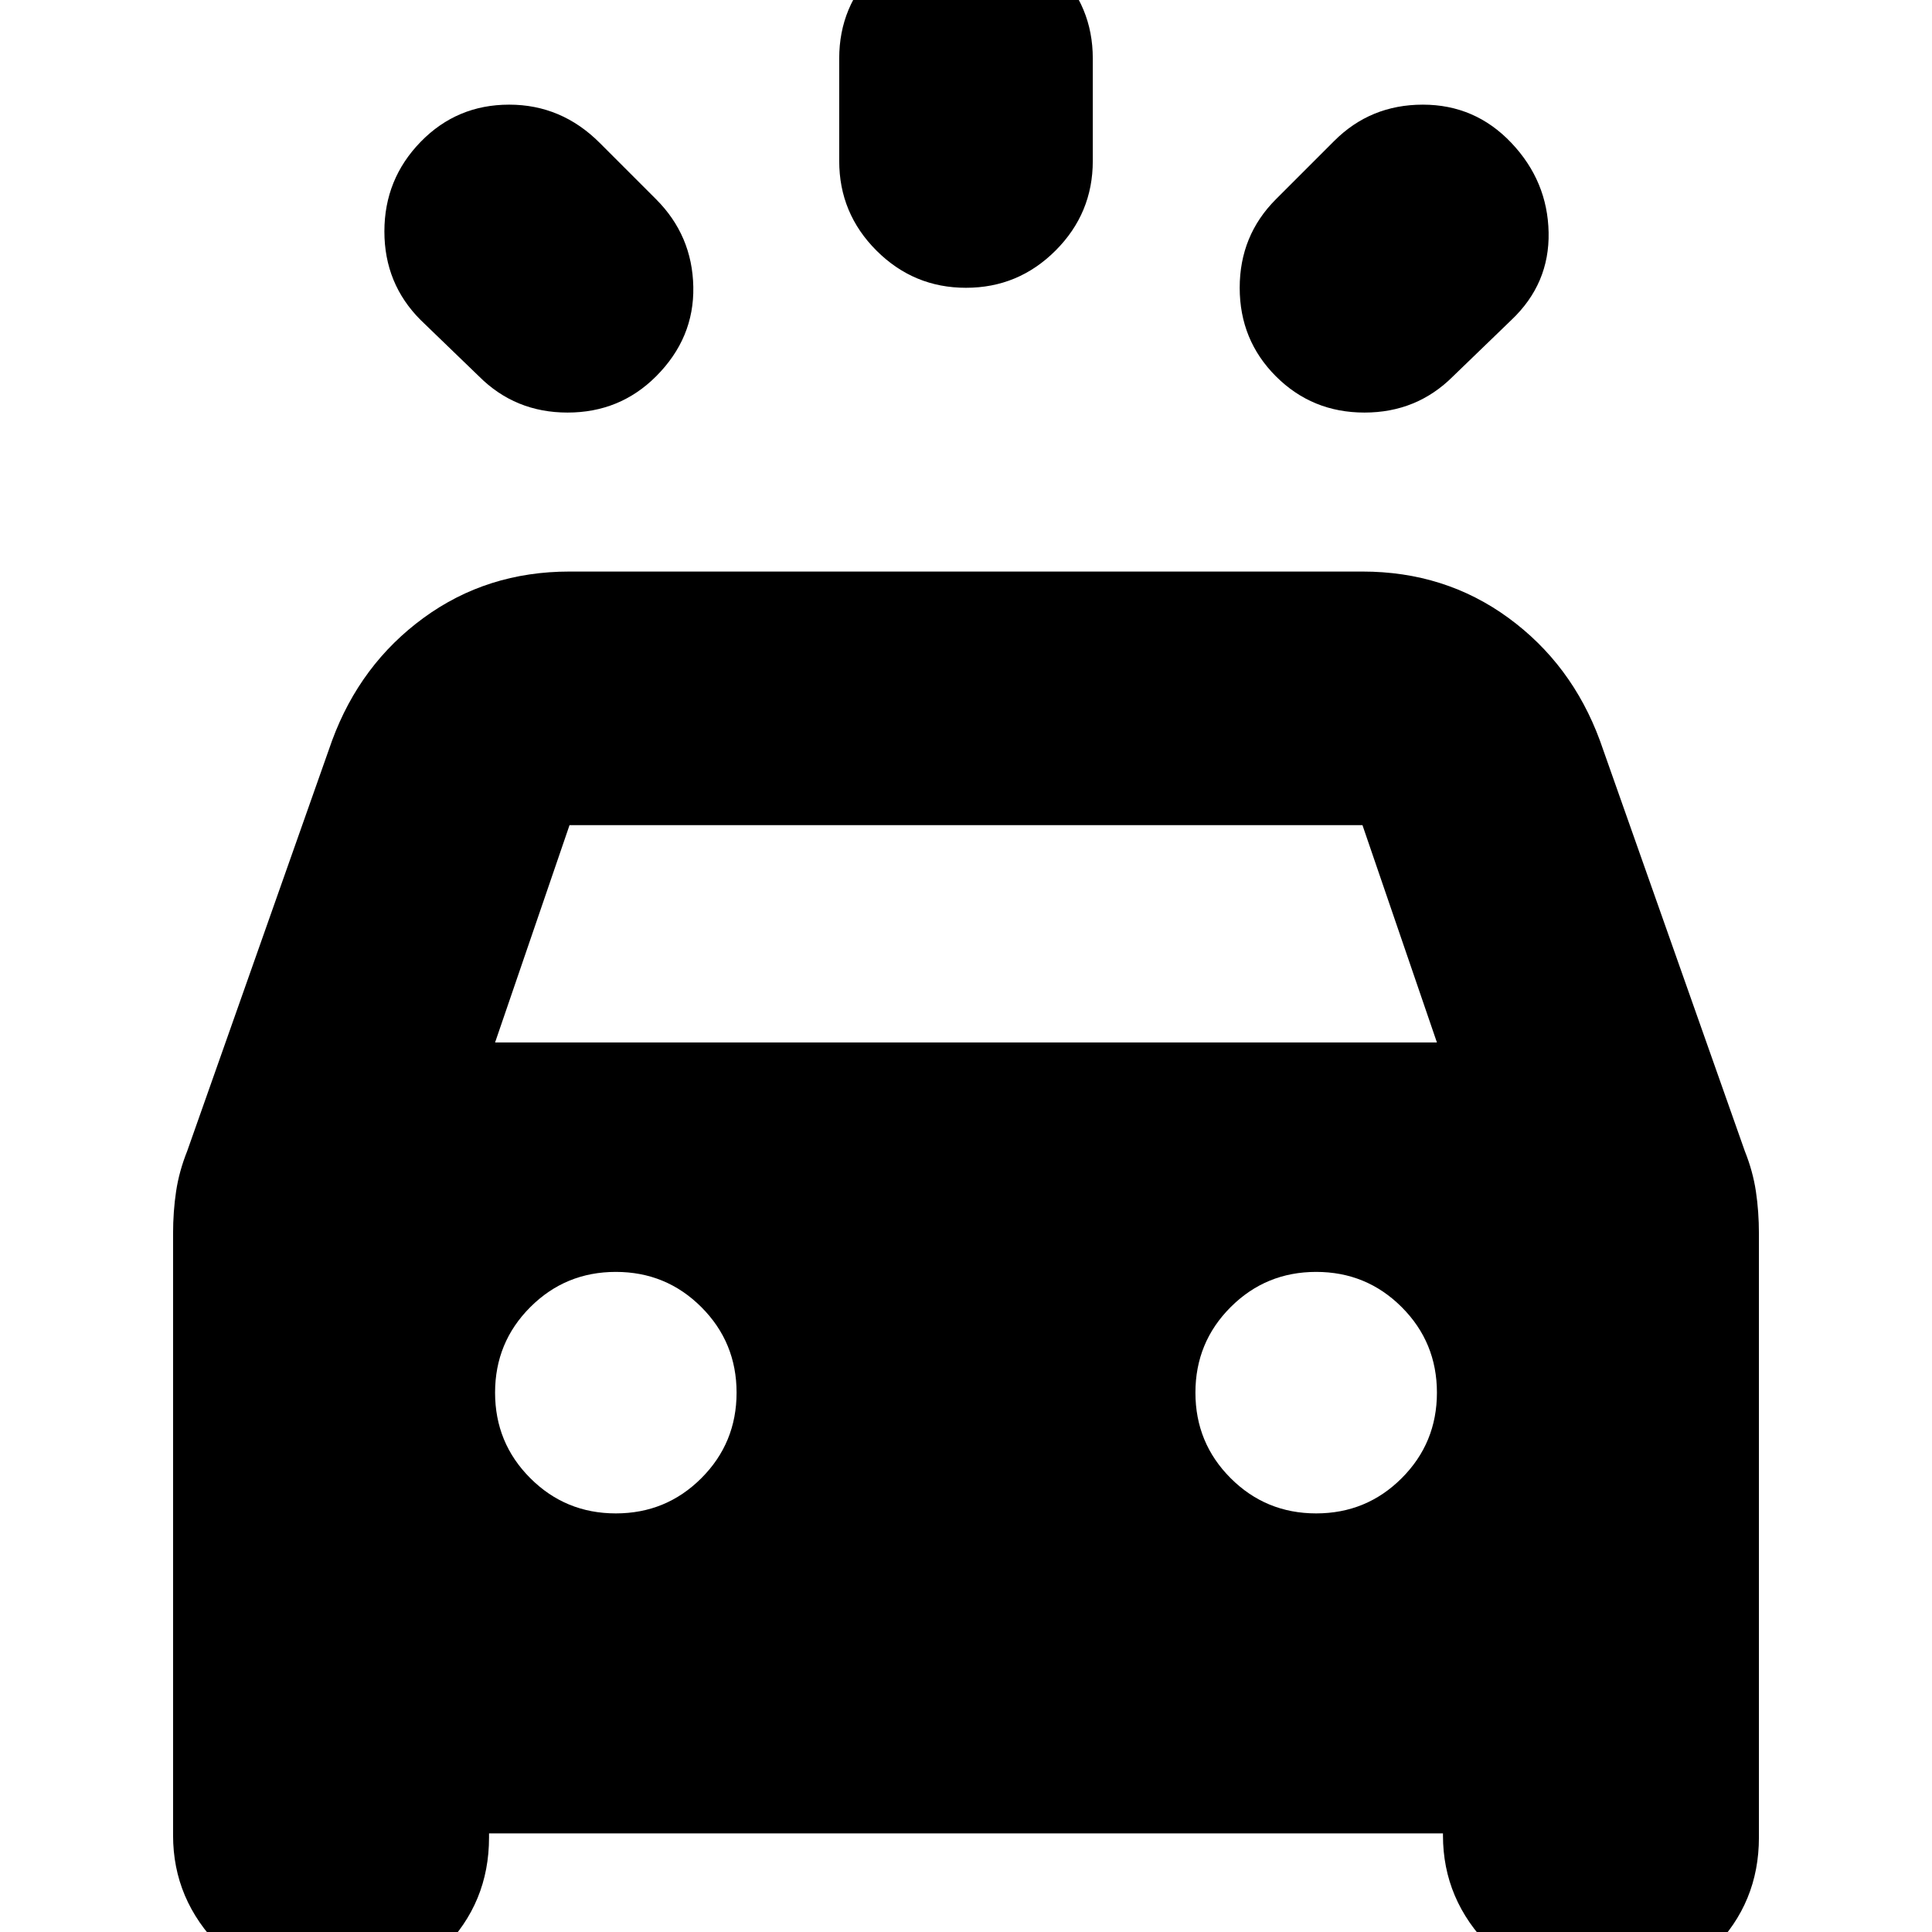 <svg xmlns="http://www.w3.org/2000/svg" height="24" viewBox="0 -960 960 960" width="24"><path d="M326-773q-18 18-44 18t-44-18l-29-28q-18-18-18-44t18-44.5q18-18.5 44-18.5t45 19l28 28q18 18 18.5 43.5T326-773Zm308 0q-18-18-18-44t18-44l29-29q18-18 44-18t44 19q18 19 18.5 44.5T751-801l-29 28q-18 18-44 18t-44-18Zm-154-44q-26 0-44.5-18.5T417-880v-51q0-26 18.5-44.5T480-994q26 0 44.5 18.5T543-931v51q0 26-18.5 44.5T480-817ZM86-48v-299q0-11 1.5-21t5.5-20l72-204q14-38 45.5-61t72.5-23h394q41 0 72.5 23t45.5 61l72 204q4 10 5.5 20t1.5 21v300q0 32.5-22.75 55.25T796 31q-32 0-55.5-23.5T717-48v-1H243v2q0 32.5-22.75 55.25T165 31q-32 0-55.5-23.5T86-48Zm160-394h468l-37-108H283l-37 108Zm60 234q25 0 42.5-17.5T366-268q0-25-17.5-42.5T306-328q-25 0-42.5 17.5T246-268q0 25 17.5 42.5T306-208Zm348 0q25 0 42.5-17.5T714-268q0-25-17.5-42.5T654-328q-25 0-42.5 17.5T594-268q0 25 17.5 42.5T654-208Z"/></svg>